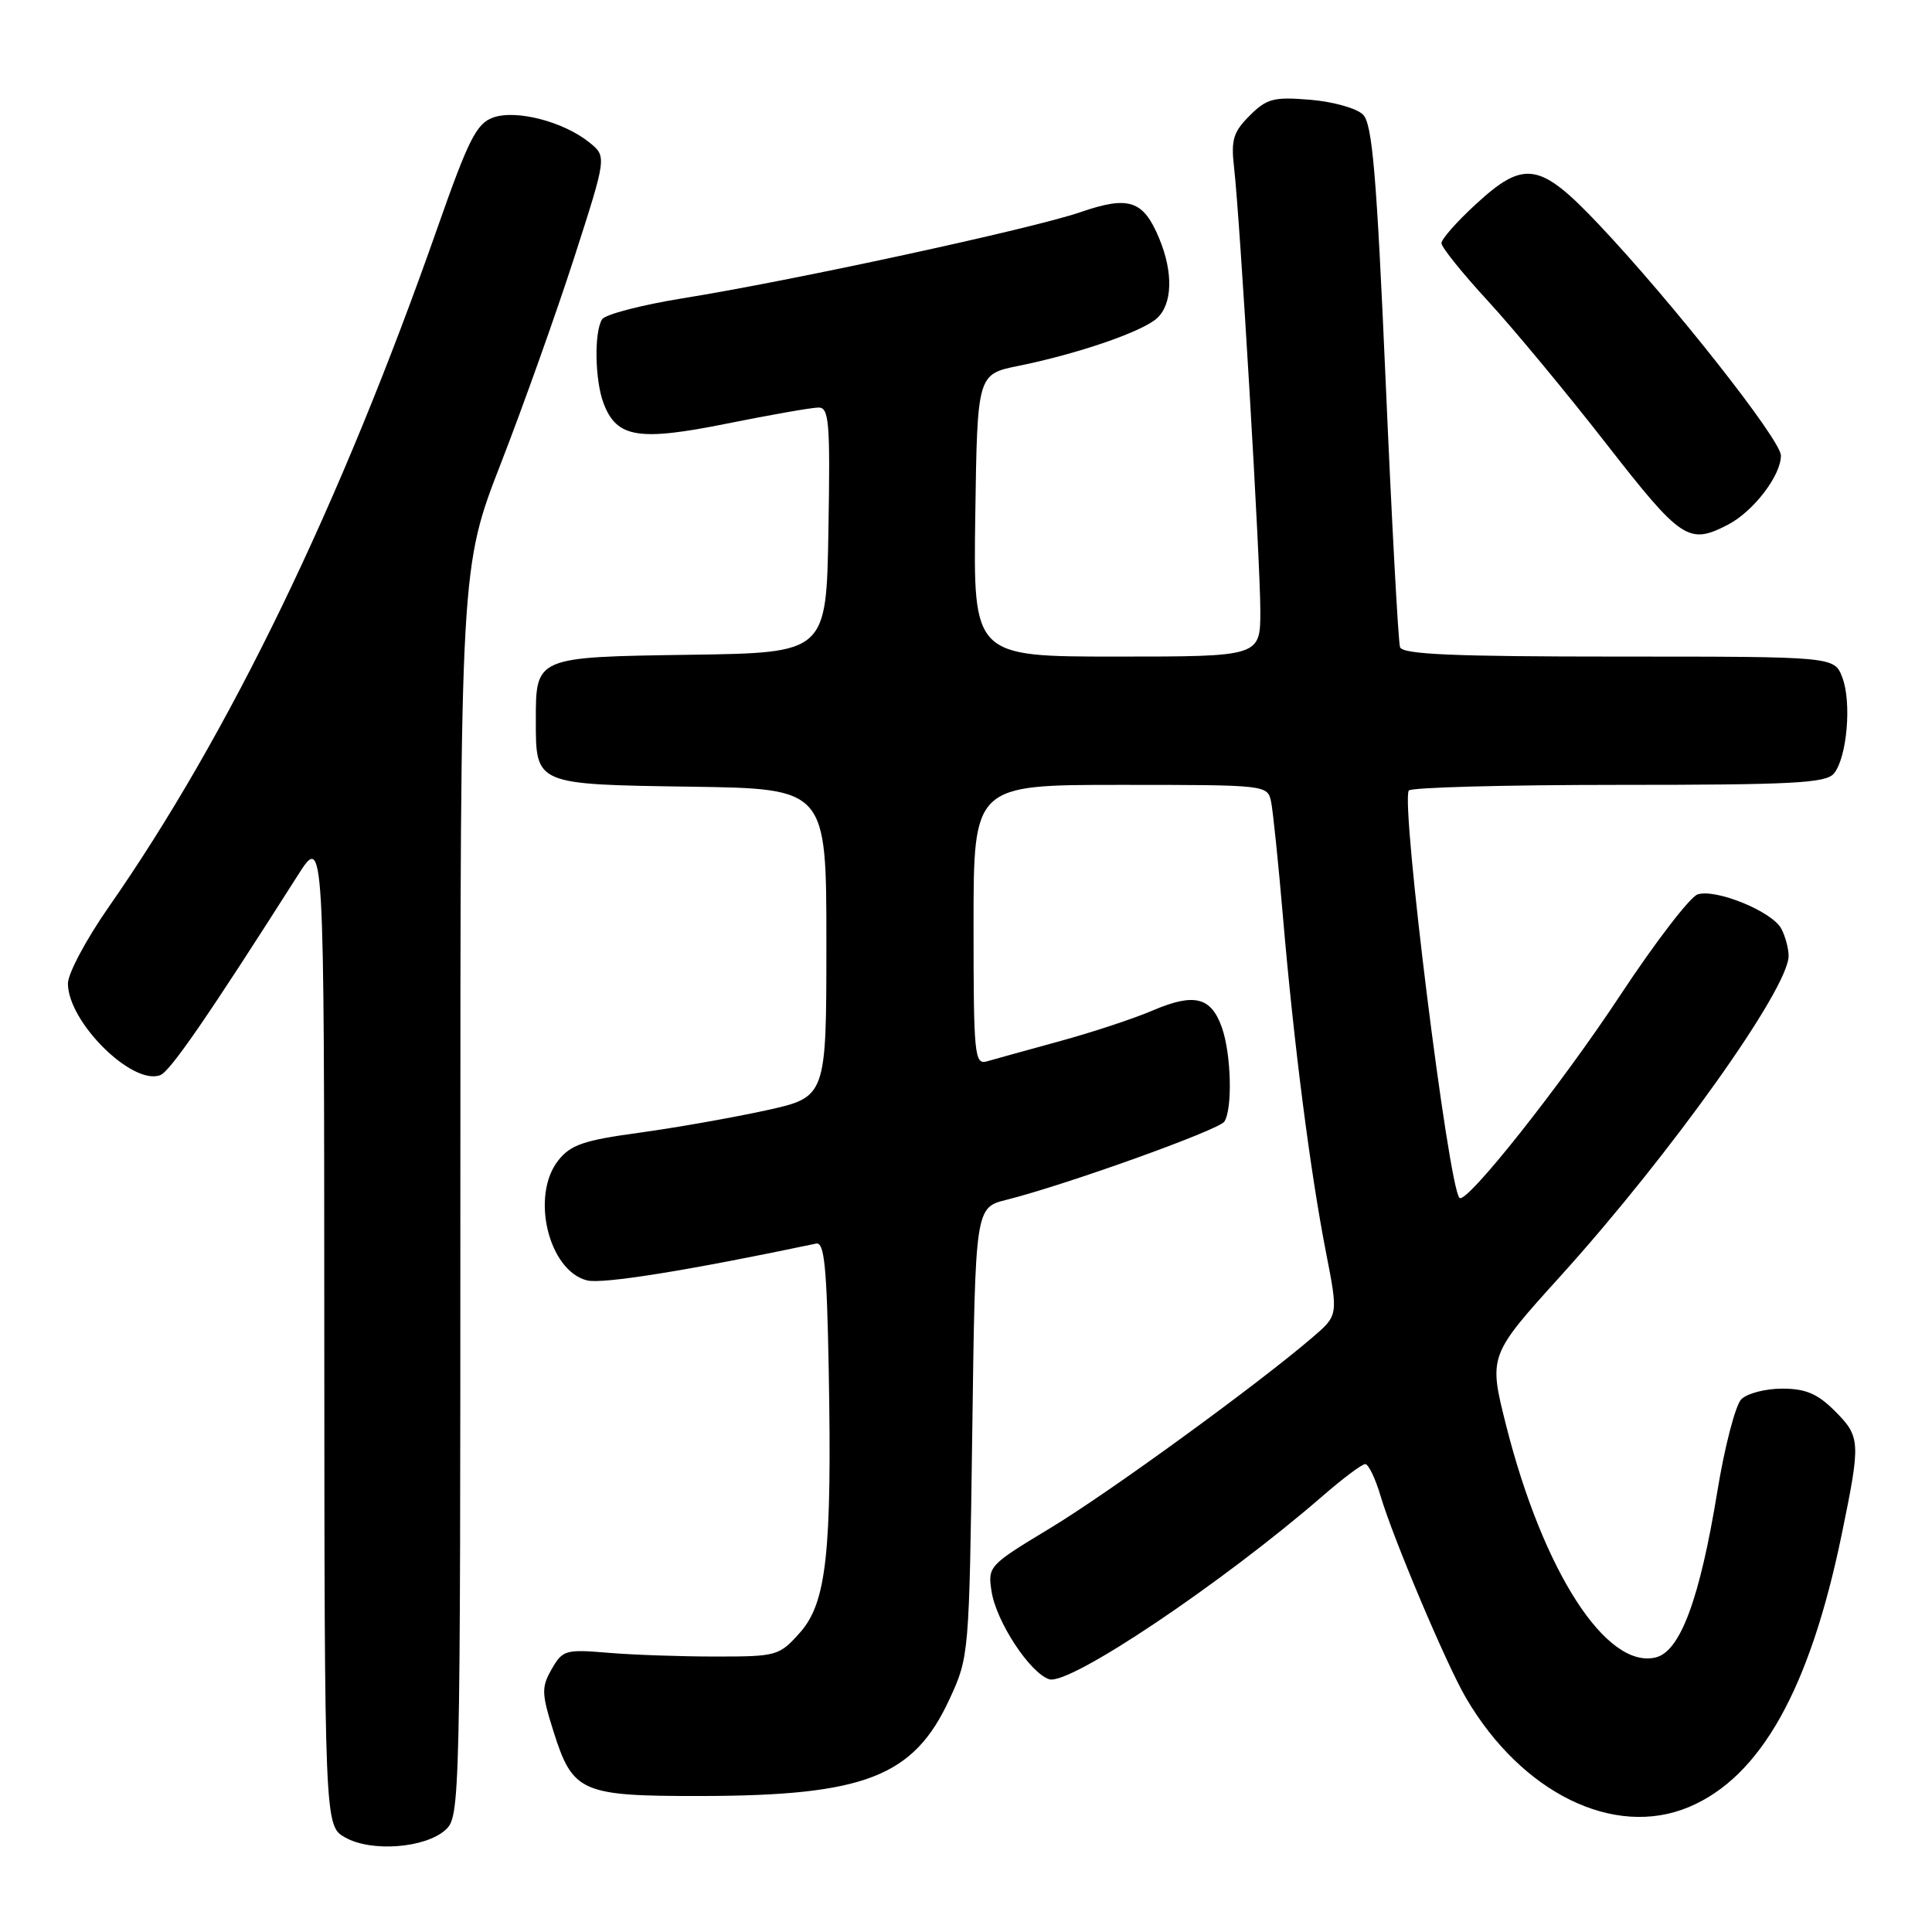 <?xml version="1.0" encoding="UTF-8" standalone="no"?>
<!DOCTYPE svg PUBLIC "-//W3C//DTD SVG 1.1//EN" "http://www.w3.org/Graphics/SVG/1.1/DTD/svg11.dtd" >
<svg xmlns="http://www.w3.org/2000/svg" xmlns:xlink="http://www.w3.org/1999/xlink" version="1.1" viewBox="0 0 256 256">
 <g >
 <path fill="currentColor"
d=" M 59.04 242.46 C 60.96 240.73 61.00 238.85 61.00 157.94 C 61.00 75.20 61.00 75.20 66.39 61.35 C 69.35 53.73 73.71 41.48 76.09 34.12 C 80.40 20.74 80.40 20.74 78.10 18.88 C 74.67 16.11 68.38 14.48 65.33 15.58 C 63.14 16.37 62.08 18.47 58.03 30.00 C 45.12 66.83 30.42 97.22 14.38 120.22 C 11.42 124.46 9.00 129.01 9.00 130.32 C 9.00 135.41 17.54 143.88 21.24 142.46 C 22.56 141.95 27.60 134.63 39.45 116.00 C 42.95 110.50 42.95 110.50 42.97 176.22 C 43.00 241.94 43.00 241.94 45.75 243.48 C 49.22 245.44 56.36 244.89 59.04 242.46 Z  M 223.77 239.45 C 233.29 235.47 239.82 223.81 244.06 203.21 C 246.57 190.99 246.54 190.38 243.08 186.92 C 240.82 184.67 239.24 184.00 236.15 184.00 C 233.95 184.00 231.51 184.63 230.73 185.41 C 229.96 186.19 228.52 191.70 227.55 197.66 C 225.23 211.85 222.65 218.80 219.42 219.61 C 212.87 221.25 204.47 208.25 199.57 188.88 C 197.24 179.63 197.24 179.63 206.79 169.07 C 221.33 152.99 237.00 131.00 237.00 126.66 C 237.00 125.68 236.56 124.05 236.03 123.05 C 234.81 120.78 227.40 117.74 224.95 118.51 C 223.95 118.83 219.34 124.83 214.72 131.83 C 206.83 143.80 194.29 159.62 193.39 158.73 C 191.92 157.25 185.60 106.53 186.67 104.75 C 186.92 104.34 199.41 104.00 214.44 104.00 C 237.50 104.00 241.95 103.77 243.00 102.50 C 244.74 100.40 245.38 93.04 244.11 89.75 C 243.05 87.00 243.05 87.00 214.49 87.00 C 192.54 87.00 185.84 86.71 185.51 85.75 C 185.28 85.06 184.42 69.24 183.61 50.60 C 182.41 23.10 181.84 16.41 180.61 15.19 C 179.78 14.35 176.64 13.47 173.62 13.22 C 168.76 12.82 167.86 13.05 165.58 15.33 C 163.41 17.50 163.10 18.53 163.52 22.19 C 164.32 29.15 167.00 74.32 167.00 80.93 C 167.00 87.00 167.00 87.00 147.98 87.00 C 128.96 87.00 128.96 87.00 129.23 68.29 C 129.50 49.58 129.50 49.58 135.00 48.47 C 142.78 46.89 151.19 44.01 153.25 42.22 C 155.36 40.37 155.50 36.13 153.59 31.57 C 151.49 26.53 149.59 25.90 143.17 28.11 C 136.83 30.30 104.96 37.20 90.44 39.53 C 85.00 40.41 80.20 41.66 79.78 42.31 C 78.71 44.00 78.82 50.41 79.98 53.45 C 81.72 58.02 84.60 58.49 96.36 56.12 C 102.16 54.95 107.61 54.00 108.47 54.00 C 109.86 54.00 110.02 56.01 109.77 70.25 C 109.50 86.50 109.50 86.50 91.50 86.76 C 70.89 87.06 71.00 87.02 71.00 95.50 C 71.00 103.98 70.89 103.94 91.50 104.24 C 109.50 104.50 109.50 104.50 109.50 124.94 C 109.50 145.37 109.50 145.37 101.50 147.13 C 97.10 148.09 89.54 149.43 84.71 150.09 C 77.32 151.10 75.60 151.69 73.96 153.78 C 70.29 158.45 72.68 168.38 77.79 169.66 C 79.83 170.17 91.09 168.37 108.15 164.78 C 109.23 164.56 109.56 167.87 109.81 181.50 C 110.25 205.75 109.52 212.38 105.99 216.34 C 103.25 219.41 102.93 219.50 94.83 219.50 C 90.25 219.50 83.83 219.28 80.56 219.00 C 74.94 218.53 74.55 218.64 73.10 221.17 C 71.73 223.58 71.75 224.37 73.33 229.39 C 75.90 237.53 76.98 238.00 92.97 237.98 C 114.59 237.94 121.07 235.41 125.80 225.18 C 128.41 219.53 128.42 219.34 128.83 189.76 C 129.23 160.01 129.23 160.01 133.37 158.98 C 141.28 156.99 161.51 149.73 162.23 148.62 C 163.33 146.94 163.15 139.73 161.92 136.19 C 160.49 132.10 158.25 131.54 152.75 133.89 C 150.26 134.96 144.69 136.80 140.36 137.98 C 136.04 139.17 131.71 140.36 130.75 140.64 C 129.13 141.10 129.00 139.77 129.00 122.57 C 129.00 104.00 129.00 104.00 148.48 104.00 C 167.88 104.00 167.96 104.01 168.43 106.25 C 168.68 107.49 169.39 114.35 170.00 121.50 C 171.43 138.26 173.62 155.31 175.69 165.89 C 177.33 174.28 177.33 174.28 173.91 177.21 C 166.57 183.51 146.94 197.79 139.10 202.52 C 131.00 207.41 130.87 207.56 131.39 210.89 C 132.02 214.91 136.49 221.70 139.03 222.51 C 141.70 223.36 161.93 209.79 175.31 198.18 C 177.96 195.88 180.47 194.00 180.90 194.00 C 181.33 194.00 182.25 195.91 182.94 198.25 C 184.62 203.90 191.68 220.61 194.26 225.00 C 201.65 237.60 213.87 243.59 223.77 239.45 Z  M 228.97 69.52 C 232.34 67.77 236.01 62.98 235.98 60.35 C 235.96 58.27 221.58 40.03 211.86 29.75 C 204.02 21.46 201.98 21.13 195.48 27.13 C 193.01 29.40 191.00 31.69 191.00 32.22 C 191.00 32.76 193.76 36.19 197.13 39.85 C 200.50 43.51 207.55 52.01 212.80 58.75 C 222.81 71.59 223.75 72.22 228.97 69.52 Z "/>
</g>
</svg>